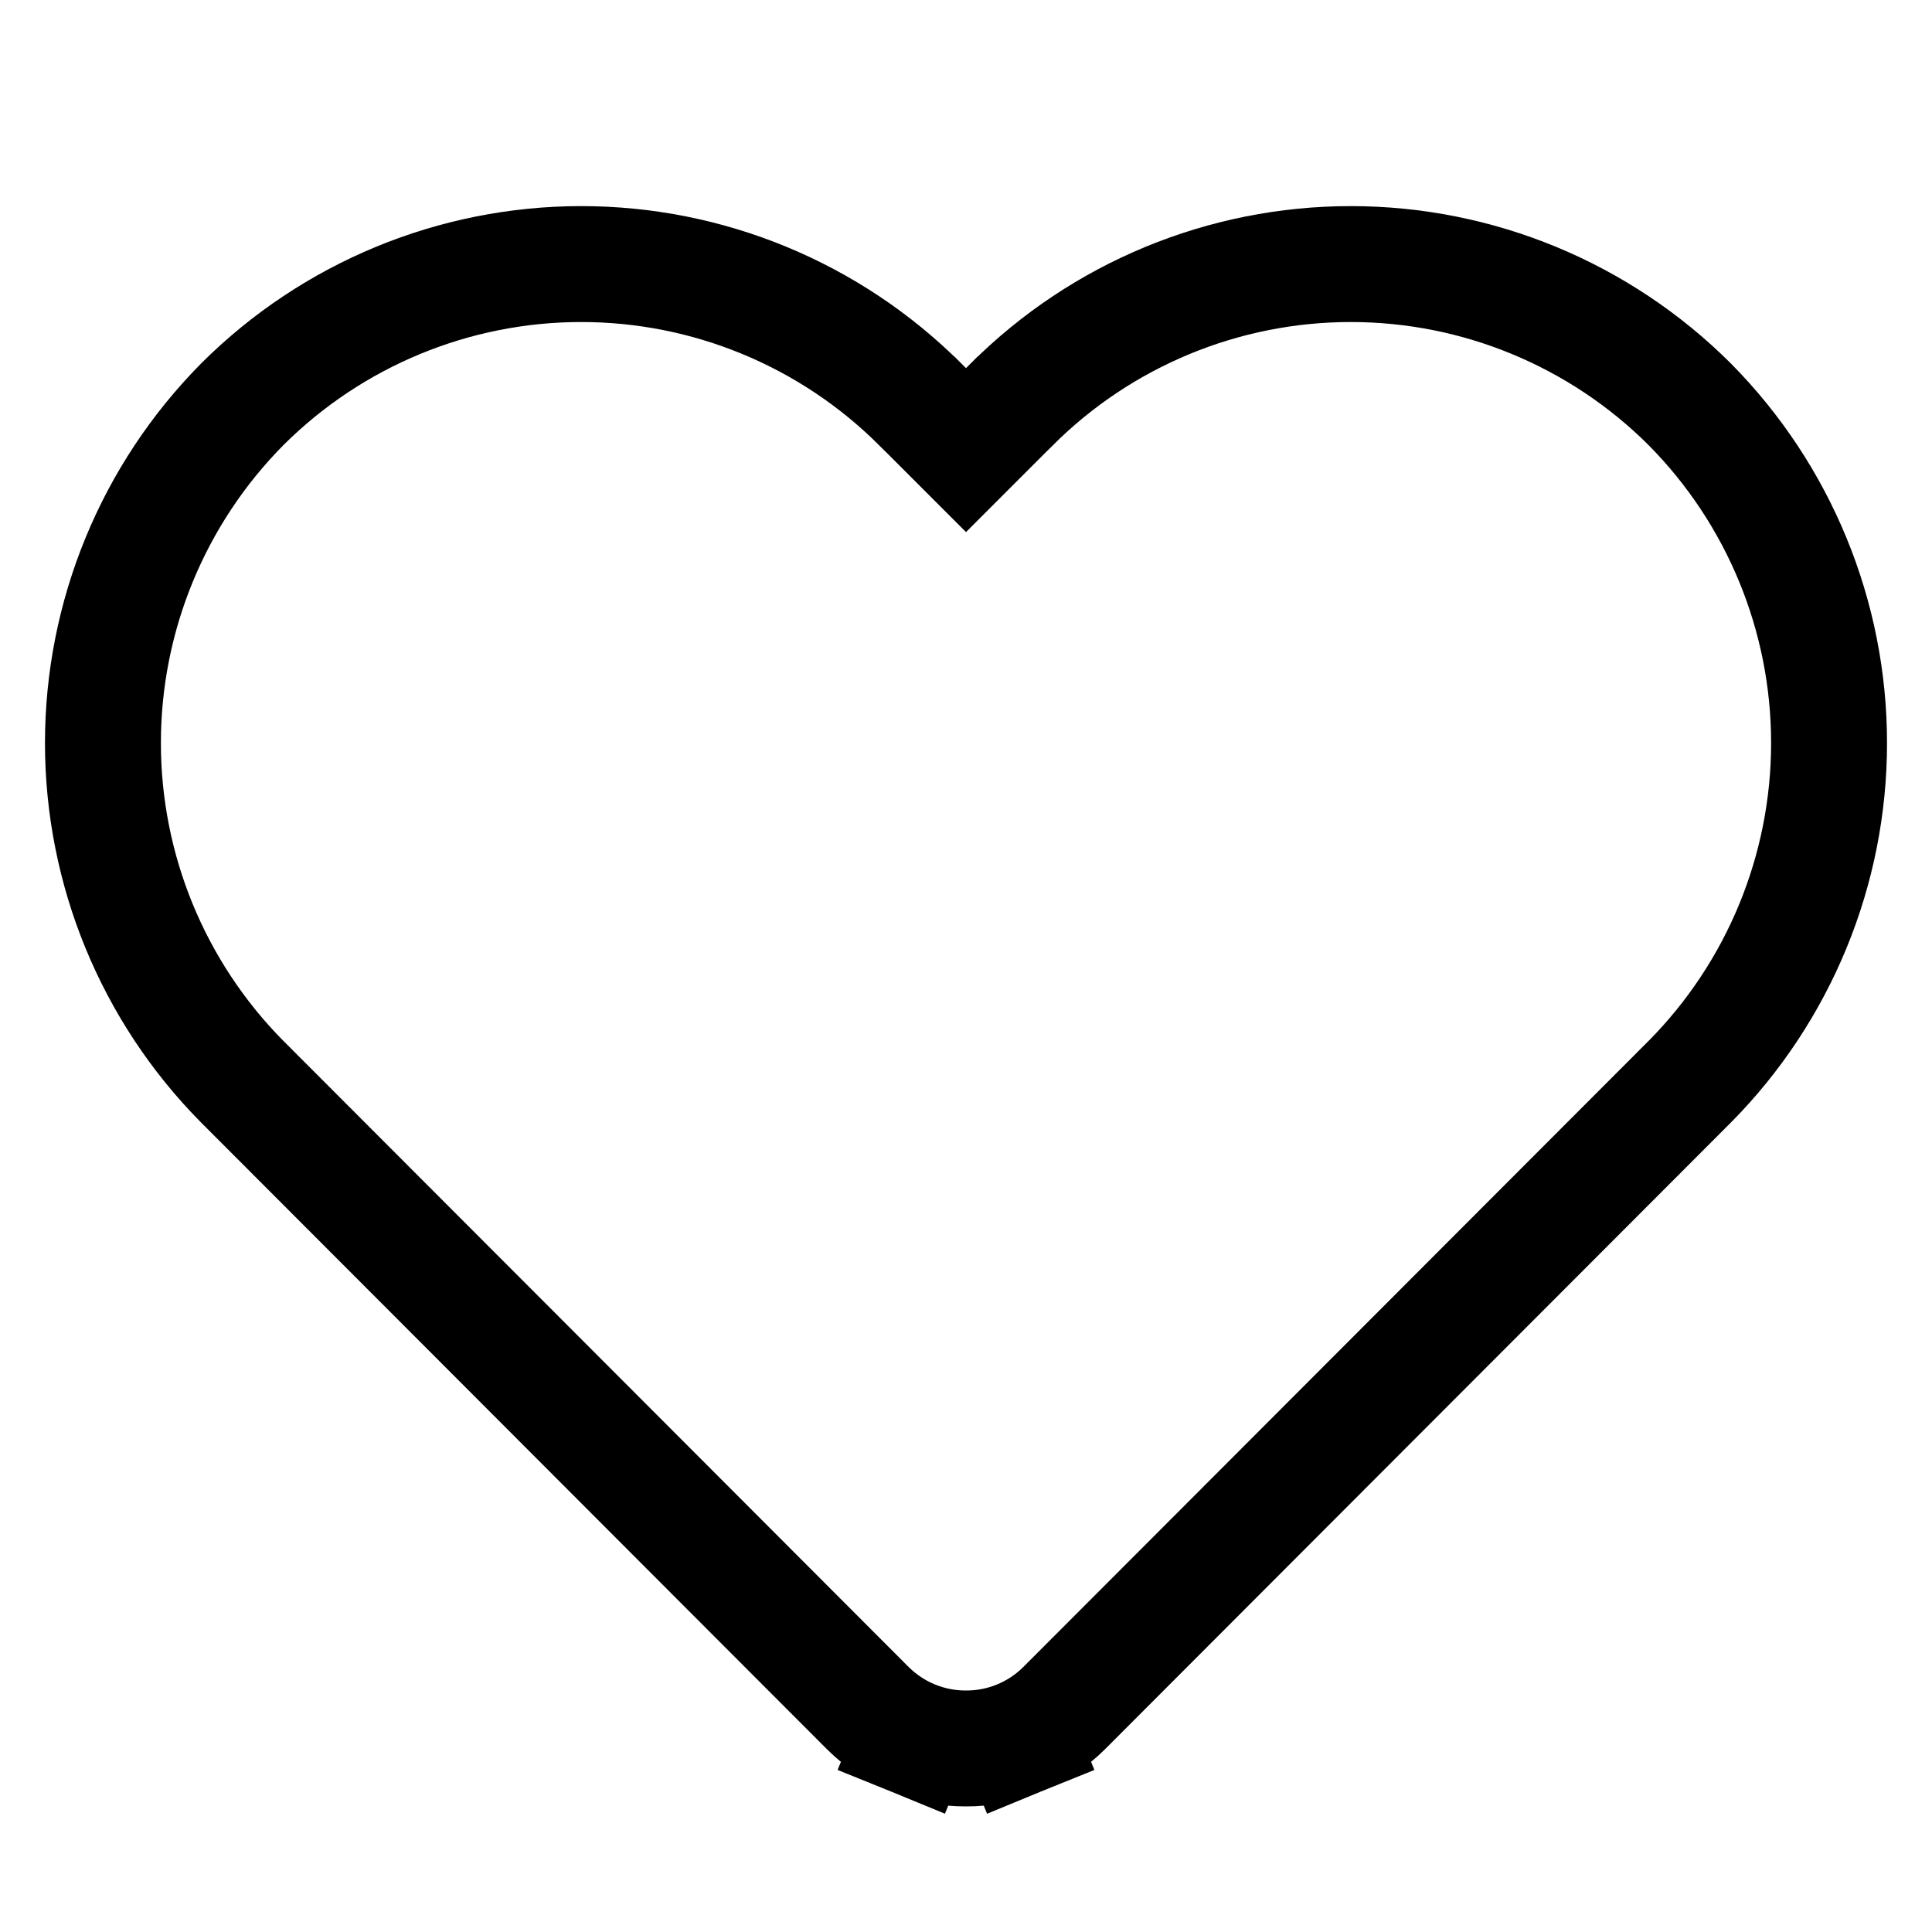 <svg width="50" height="50" viewBox="0 0 50 50" fill="none" xmlns="http://www.w3.org/2000/svg">
<path d="M26.189 10.46L25 11.649L23.811 10.46L23.809 10.459C21.482 8.138 18.329 6.834 15.042 6.834C11.755 6.834 8.602 8.138 6.274 10.459L6.274 10.459L6.267 10.466C3.959 12.798 2.664 15.947 2.664 19.229C2.664 22.511 3.959 25.66 6.267 27.993L6.267 27.993L6.272 27.997L22.459 44.206L22.464 44.211C22.799 44.543 23.196 44.806 23.633 44.984L24.2 43.595L23.633 44.984C24.067 45.161 24.531 45.252 25 45.25C25.469 45.252 25.933 45.161 26.367 44.984L25.8 43.595L26.367 44.984C26.803 44.806 27.201 44.543 27.535 44.211L27.54 44.206L43.728 27.997L43.733 27.993C46.041 25.66 47.336 22.511 47.336 19.229C47.336 15.947 46.041 12.798 43.733 10.466L43.733 10.466L43.726 10.459C41.398 8.138 38.245 6.834 34.958 6.834C31.671 6.834 28.518 8.138 26.191 10.459L26.189 10.46Z" stroke="black" stroke-width="3"/>
</svg>
